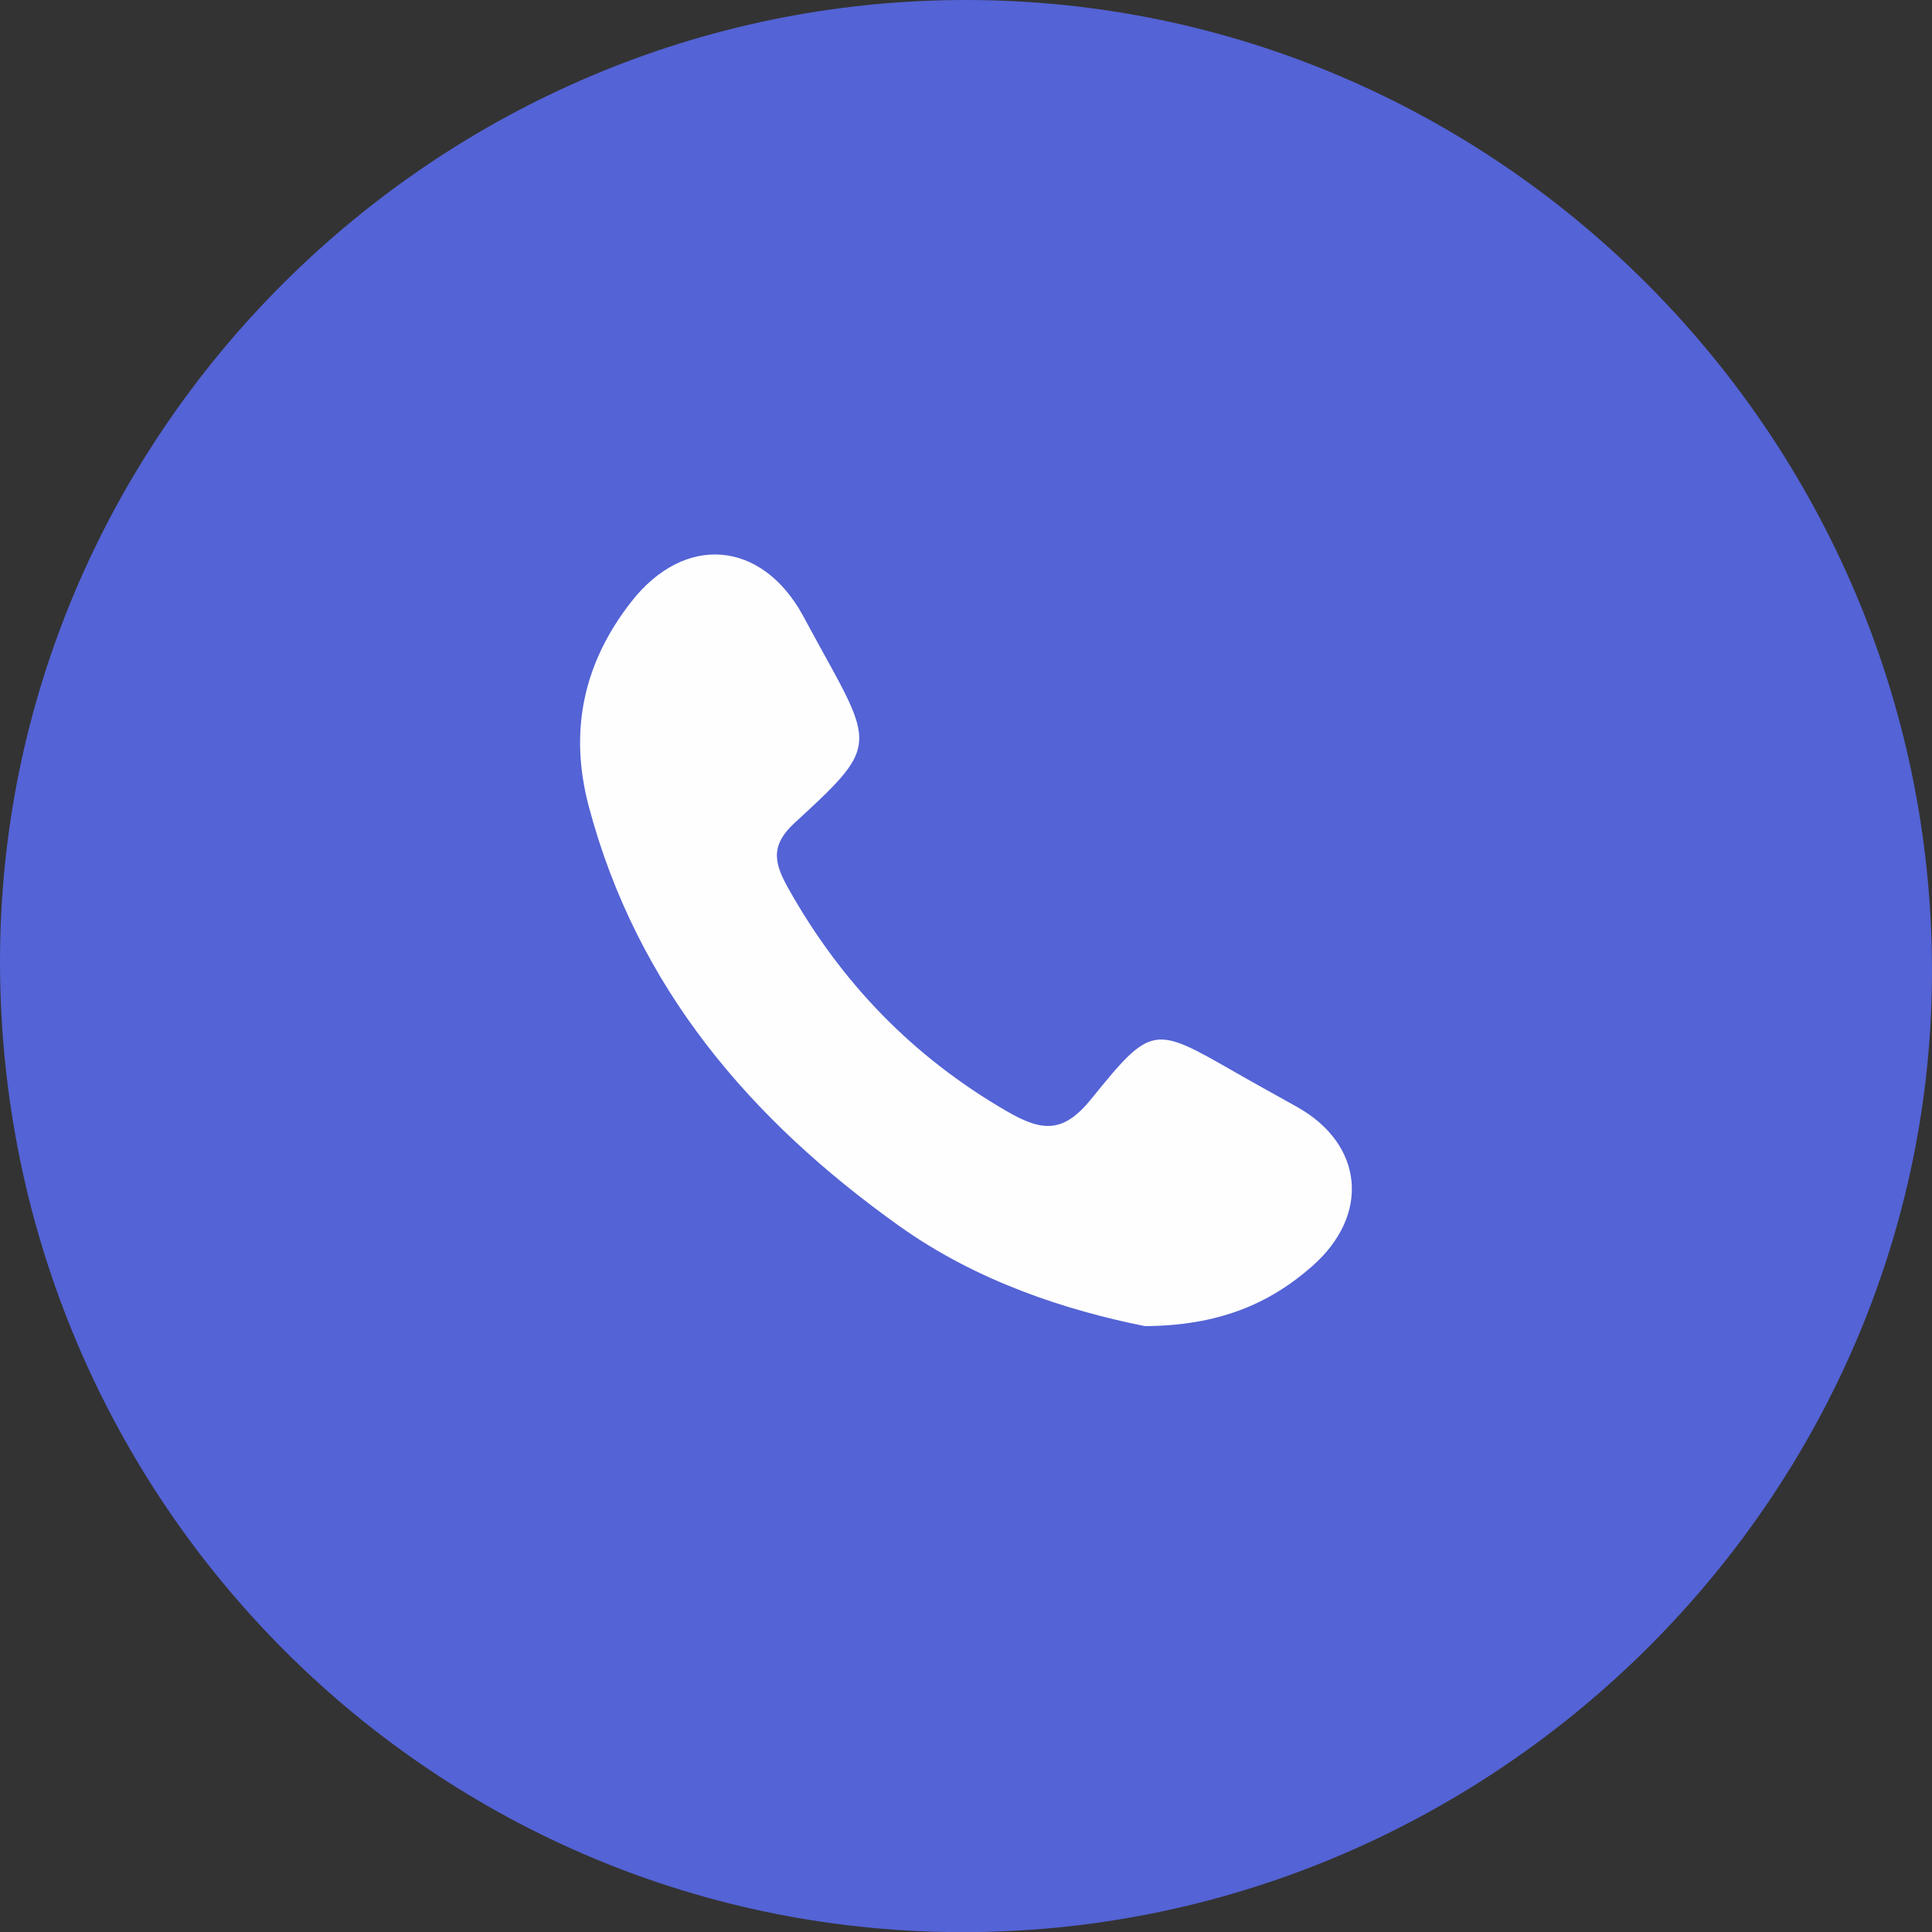 <?xml version="1.0" encoding="utf-8"?>
<!-- Generator: Adobe Illustrator 16.0.0, SVG Export Plug-In . SVG Version: 6.00 Build 0)  -->
<!DOCTYPE svg PUBLIC "-//W3C//DTD SVG 1.1//EN" "http://www.w3.org/Graphics/SVG/1.1/DTD/svg11.dtd">
<svg version="1.1" id="Layer_1" xmlns="http://www.w3.org/2000/svg" xmlns:xlink="http://www.w3.org/1999/xlink" x="0px" y="0px"
	 width="149.971px" height="149.98px" viewBox="0 0 149.971 149.98" enable-background="new 0 0 149.971 149.98"
	 xml:space="preserve">
<rect x="0" y="0" width="149.971" height="149.98" fill="#333333" stroke="none"/>
<g>
	<path fill="#5463D5" d="M0,74.888C-0.136,33.77,33.72-0.026,75.021,0c41.155,0.027,74.815,33.767,74.95,75.126
		c0.131,40.752-33.571,74.544-74.653,74.854C33.876,150.29,0.139,116.654,0,74.888z"/>
	<path fill="#FEFEFE" d="M88.875,102.94c-6.111-1.226-13.021-3.457-19.065-7.768c-11.53-8.223-20.346-18.472-24.095-32.533
		C44.126,56.677,45.33,51.413,49,46.715c4.164-5.329,10.137-4.765,13.326,1.065c0.479,0.874,0.947,1.752,1.429,2.624
		c4.185,7.565,4.262,7.65-2.081,13.481c-1.988,1.829-1.515,3.243-0.43,5.167c4.094,7.264,9.632,12.989,16.891,17.198
		c2.791,1.618,4.411,1.736,6.601-0.975c4.676-5.792,4.842-5.653,11.159-2.033c1.585,0.908,3.187,1.787,4.78,2.678
		c5.152,2.879,5.751,8.359,1.163,12.388C98.514,101.226,94.57,102.906,88.875,102.94z"/>
</g>
</svg>
